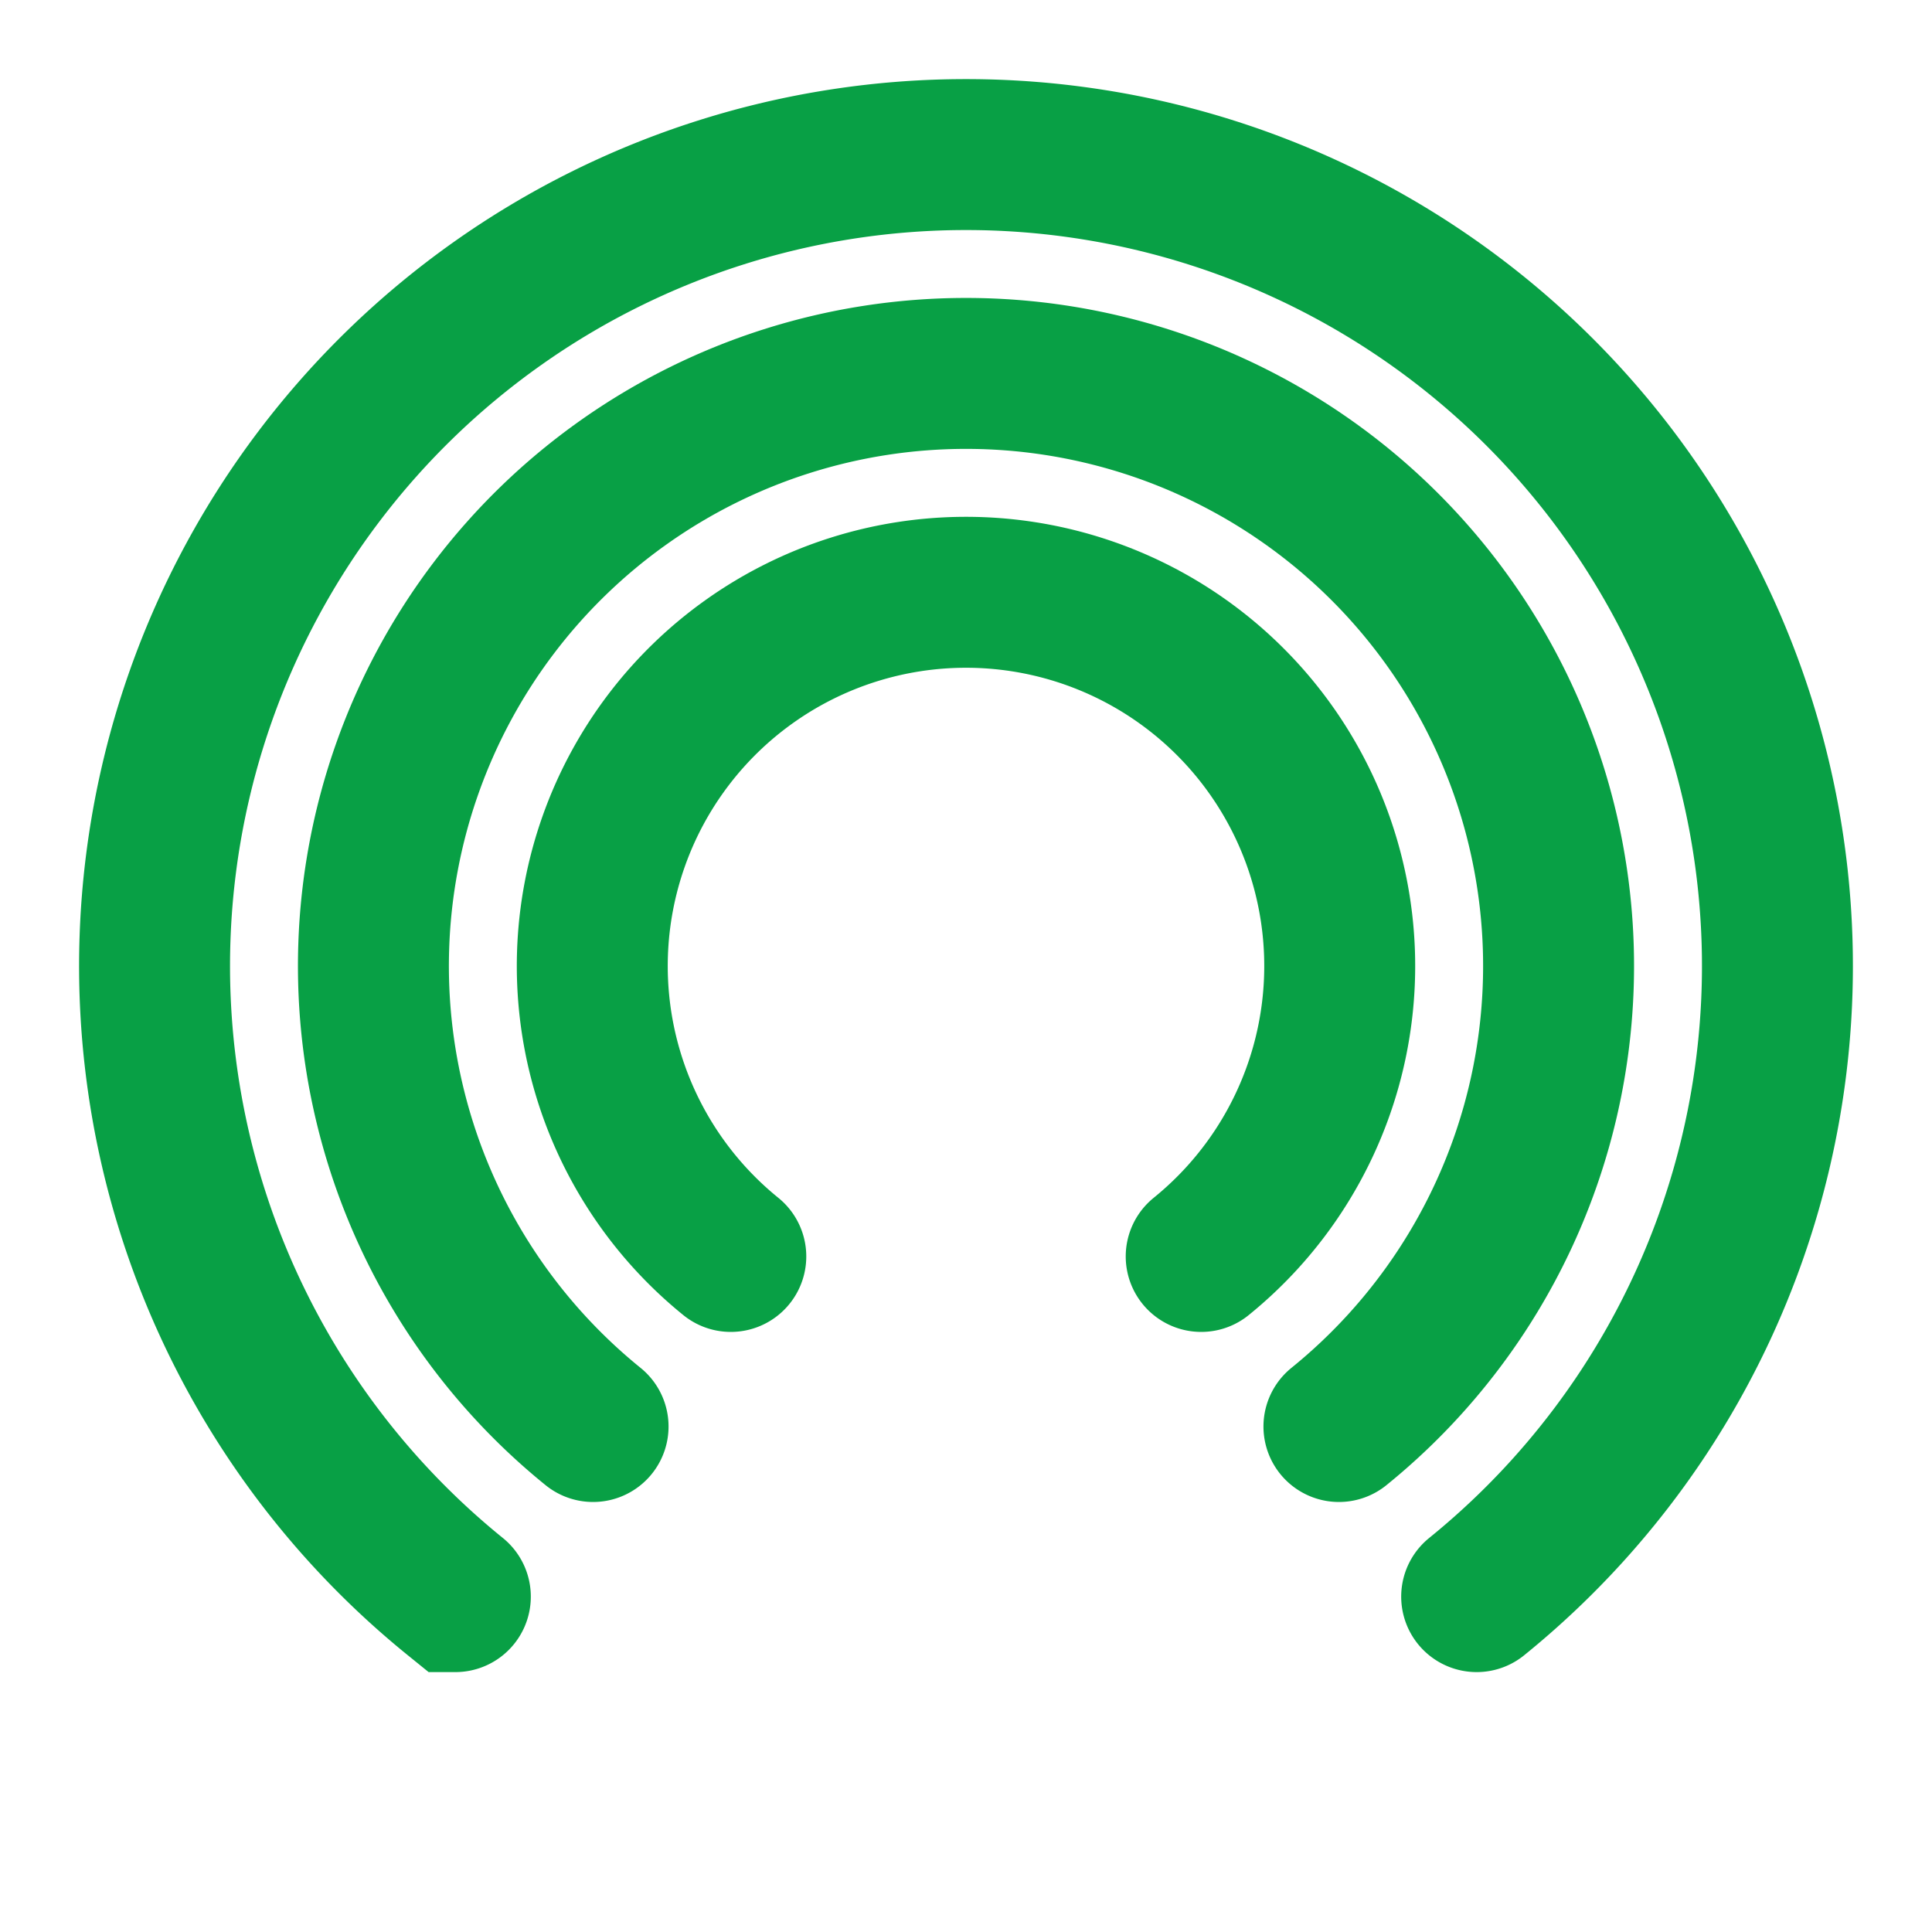 <svg xmlns="http://www.w3.org/2000/svg" width="512" height="512" viewBox="0 0 512 512"> <path d="M 120.67,423.12 A 215.04,215.04 0 1 1 391.33,423.12" stroke="#08a045" stroke-width="40" stroke-linecap="round" fill="none"/> <path d="M 157.17,378.04 A 157.04,157.04 0 1 1 354.83,378.04" stroke="#08a045" stroke-width="40" stroke-linecap="round" fill="none"/> <path d="M 193.67,332.97 A 99.04,99.04 0 1 1 318.33,332.97" stroke="#08a045" stroke-width="40" stroke-linecap="round" fill="none"/> </svg>

